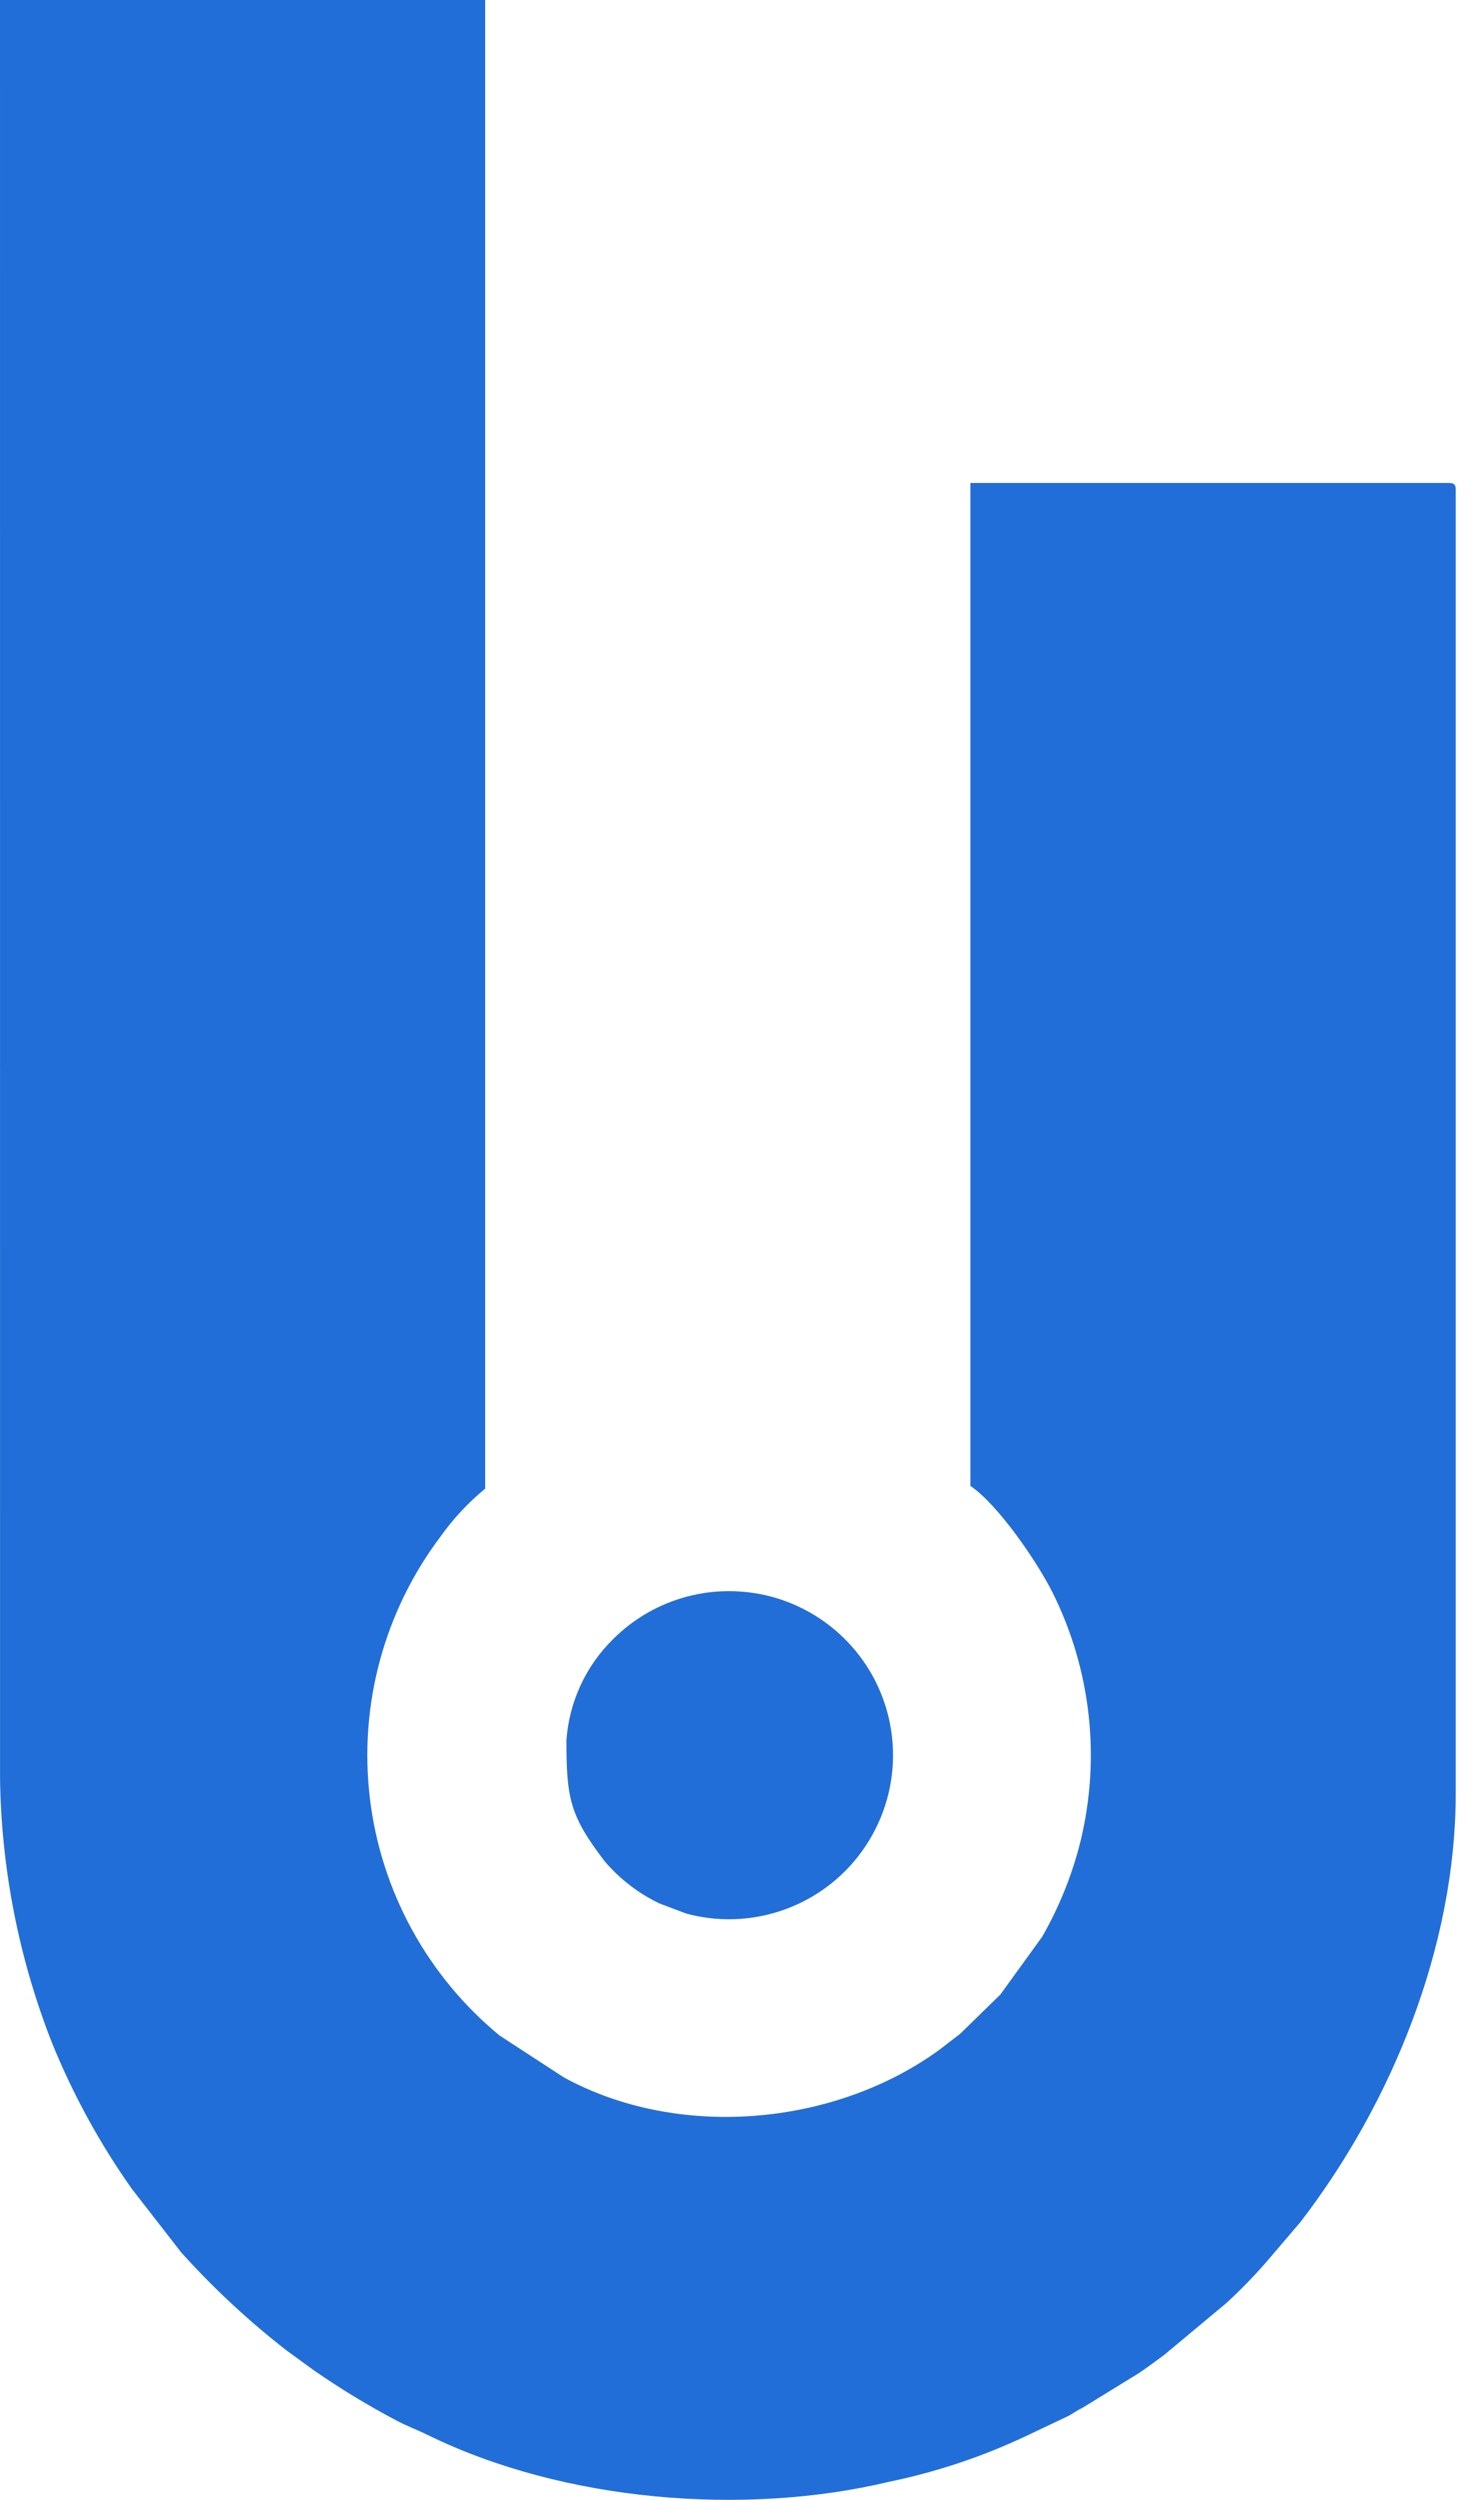 <svg width="32" height="54" viewBox="0 0 32 54" fill="none" xmlns="http://www.w3.org/2000/svg">
<path fill-rule="evenodd" clip-rule="evenodd" d="M0.001 38.439C0.031 40.383 0.409 42.305 1.118 44.115C1.571 45.233 2.151 46.295 2.847 47.28L3.916 48.656C4.611 49.427 5.372 50.136 6.192 50.773L6.77 51.194C7.347 51.595 7.948 51.961 8.57 52.288C8.812 52.416 9.006 52.482 9.253 52.604C12.18 54.036 16.082 54.358 19.213 53.609C20.222 53.401 21.203 53.075 22.135 52.638L23.084 52.188C23.221 52.112 23.248 52.081 23.399 52.006L24.605 51.264C24.813 51.125 24.961 51.009 25.157 50.867L26.491 49.755C26.821 49.453 27.132 49.131 27.423 48.791L28.09 48.009C30.081 45.43 31.454 42.03 31.454 38.743V10.582C31.454 10.467 31.419 10.433 31.305 10.433H20.968V32.098C21.559 32.495 22.41 33.734 22.748 34.411C23.573 36.072 23.785 37.971 23.347 39.773C23.167 40.497 22.888 41.191 22.517 41.838L21.616 43.083L20.757 43.922C20.666 43.998 20.602 44.041 20.502 44.12C20.401 44.2 20.305 44.273 20.218 44.335C17.963 45.927 14.649 46.218 12.187 44.877L10.796 43.971C9.234 42.686 8.229 40.846 7.991 38.838C7.753 36.829 8.301 34.806 9.519 33.191C9.793 32.806 10.117 32.458 10.483 32.157V0H0L0.001 38.439Z" fill="#226ED8"/>
<path fill-rule="evenodd" clip-rule="evenodd" d="M12.239 37.59C12.239 38.85 12.312 39.221 13.066 40.207C13.393 40.59 13.796 40.901 14.251 41.118L14.832 41.337C15.433 41.498 16.065 41.499 16.666 41.338C17.267 41.178 17.815 40.862 18.256 40.422C18.696 39.983 19.012 39.435 19.174 38.835C19.336 38.234 19.336 37.601 19.176 37C19.015 36.399 18.7 35.851 18.26 35.411C17.821 34.971 17.273 34.654 16.673 34.492C16.072 34.331 15.439 34.33 14.838 34.49C14.237 34.651 13.689 34.966 13.249 35.406C12.657 35.986 12.298 36.763 12.239 37.59L12.239 37.59Z" fill="#226ED8"/>
</svg>
